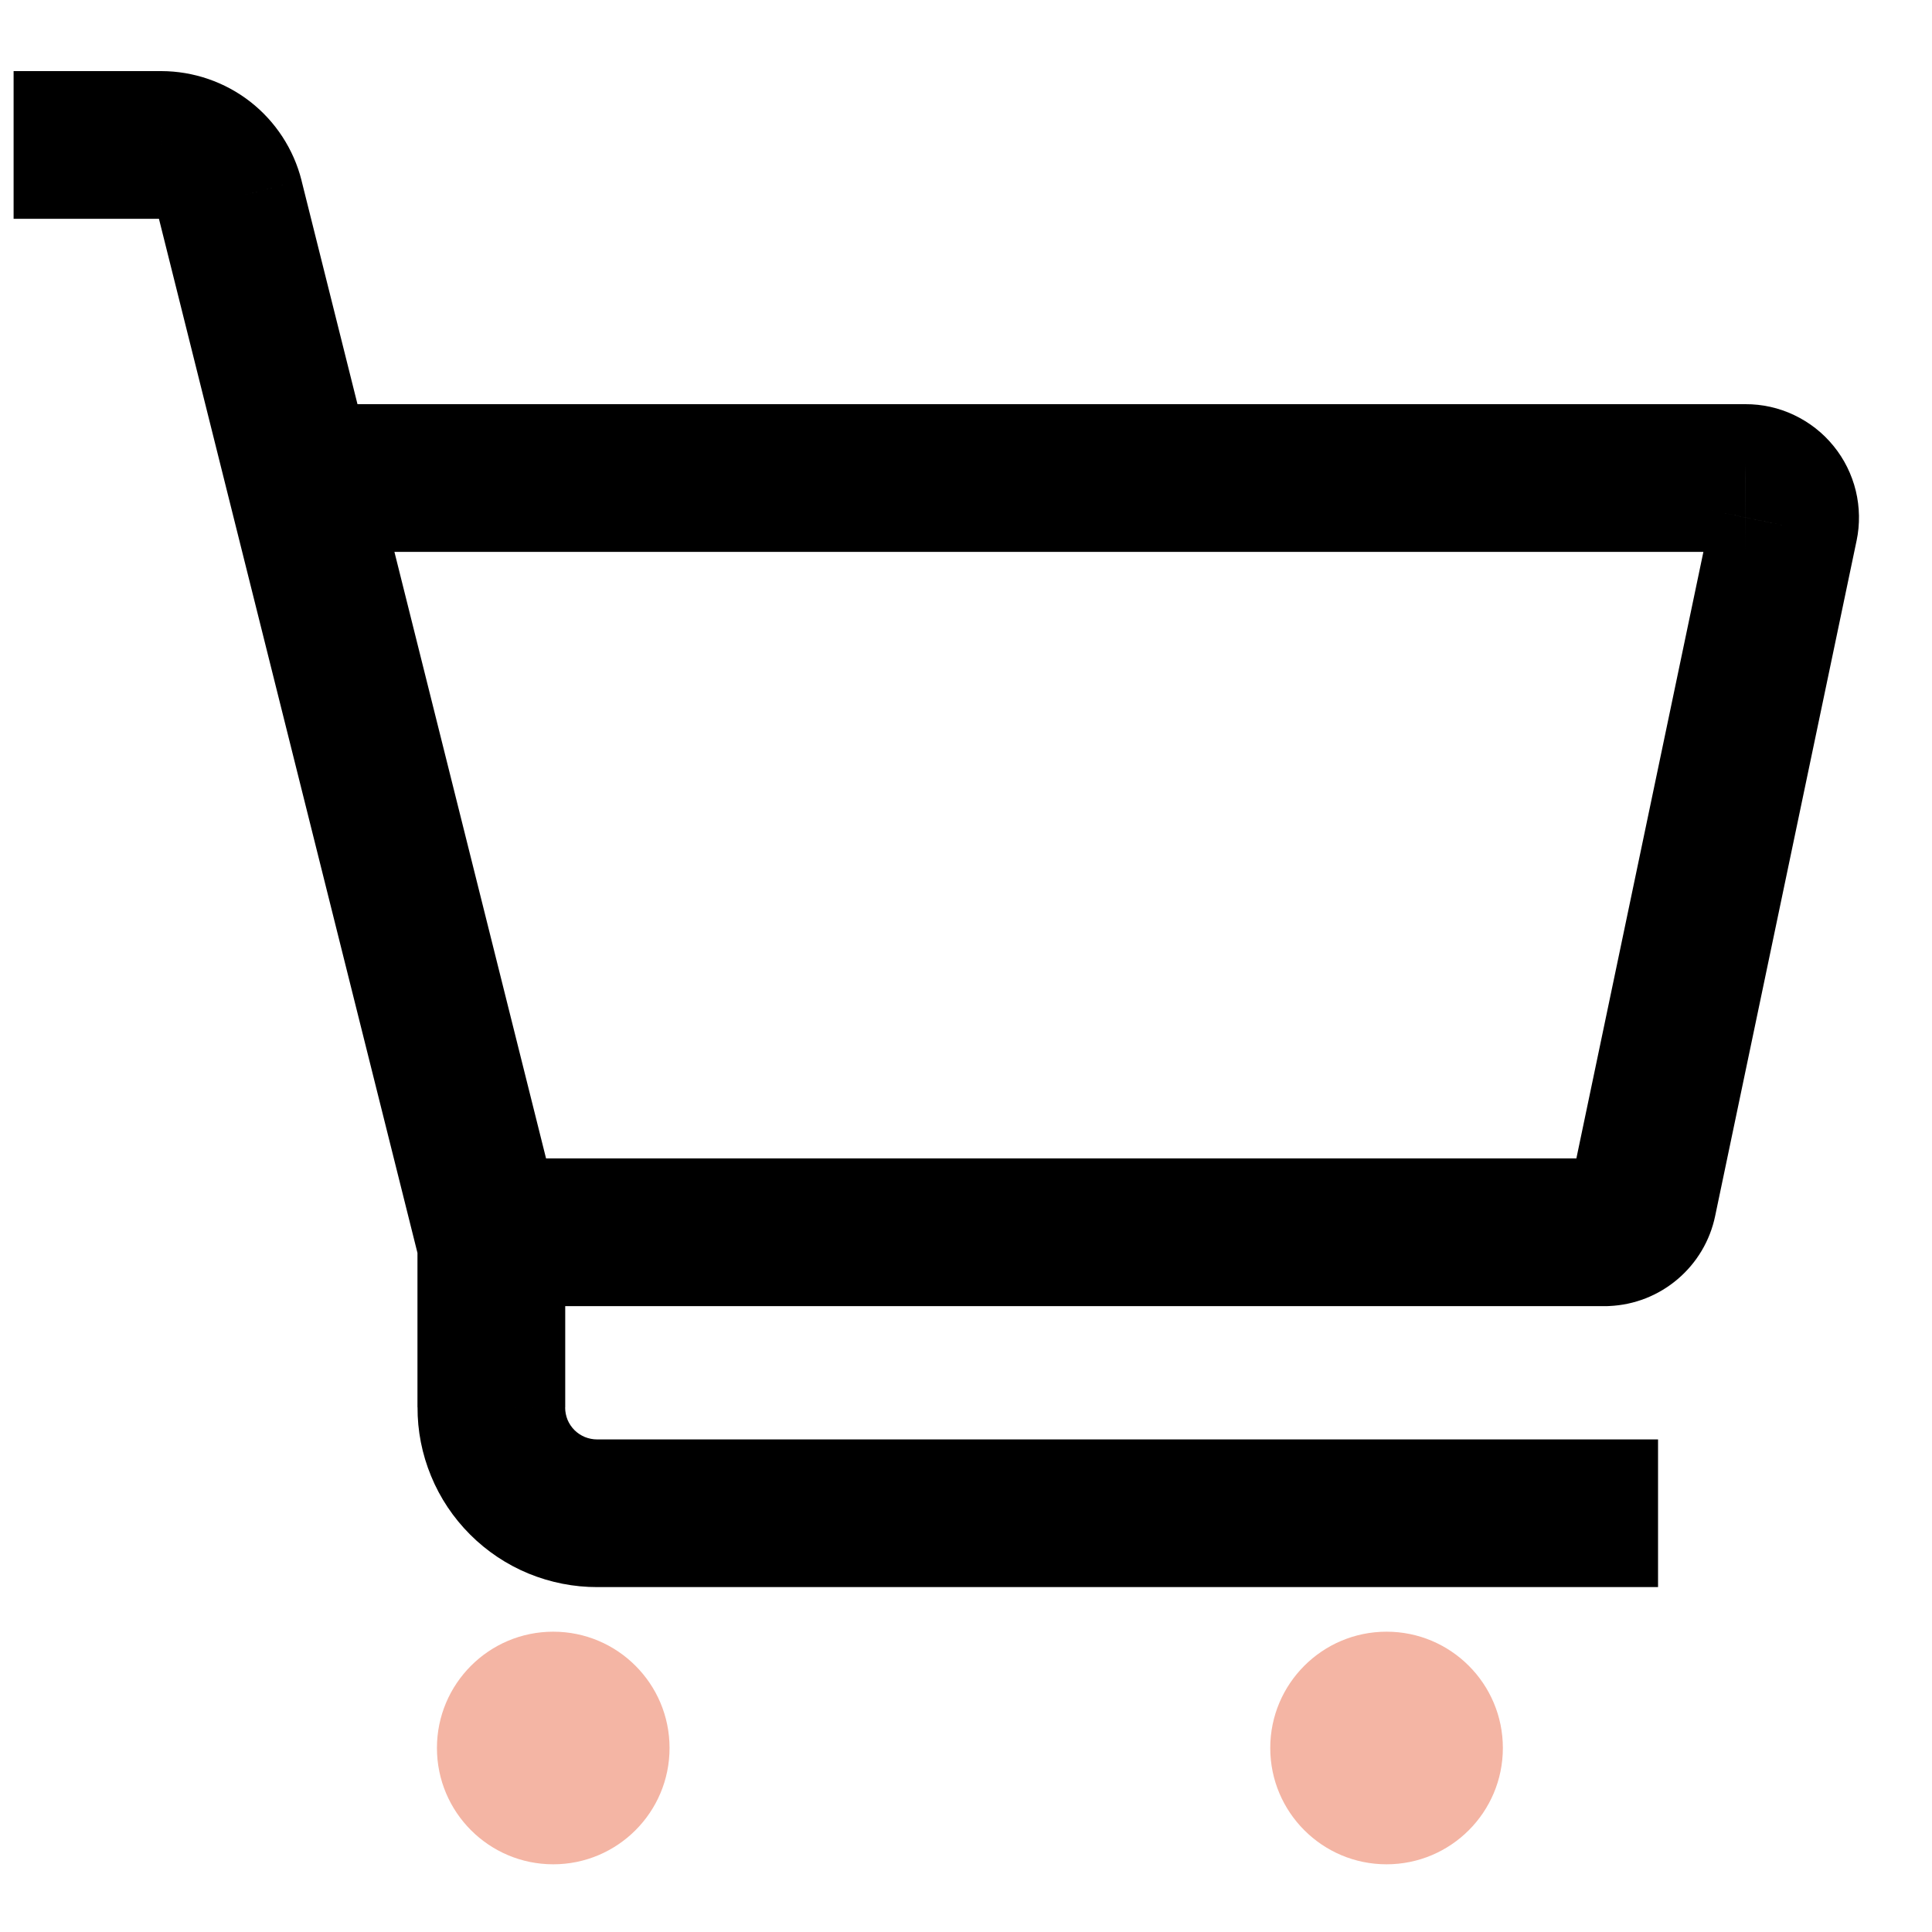 <svg width="25" height="25" viewBox="0 0 25 25" fill="none" xmlns="http://www.w3.org/2000/svg">
<path d="M22.587 6.185V7.141L22.59 7.141L22.587 6.185ZM23.089 6.802L22.154 6.605L22.154 6.606L23.089 6.802ZM21.259 15.54L20.324 15.344L20.324 15.344L21.259 15.54ZM20.781 15.946V16.901H20.802L20.823 16.9L20.781 15.946ZM6.32 15.946L5.393 16.177L5.574 16.901H6.32V15.946ZM2.976 2.569L3.902 2.337L3.902 2.335L2.976 2.569ZM2.087 1.876L2.088 0.92H2.087V1.876ZM6.358 18.21L7.314 18.213V18.21H6.358ZM7.729 19.581V18.626L7.726 18.626L7.729 19.581ZM3.878 7.141H3.88V5.23H3.878V7.141ZM3.88 7.141H22.587V5.23H3.88V7.141ZM22.59 7.141C22.523 7.141 22.458 7.126 22.398 7.098L23.216 5.371C23.019 5.277 22.803 5.229 22.585 5.23L22.59 7.141ZM22.398 7.098C22.338 7.07 22.286 7.028 22.244 6.977L23.726 5.771C23.588 5.601 23.414 5.465 23.216 5.371L22.398 7.098ZM22.244 6.977C22.202 6.926 22.172 6.866 22.157 6.801L24.014 6.351C23.962 6.138 23.864 5.94 23.726 5.771L22.244 6.977ZM22.157 6.801C22.141 6.737 22.14 6.67 22.154 6.605L24.024 6.998C24.069 6.784 24.065 6.563 24.014 6.351L22.157 6.801ZM22.154 6.606L20.324 15.344L22.194 15.735L24.024 6.997L22.154 6.606ZM20.324 15.344C20.344 15.247 20.396 15.16 20.471 15.096L21.709 16.552C21.957 16.341 22.128 16.054 22.194 15.735L20.324 15.344ZM20.471 15.096C20.546 15.033 20.64 14.995 20.739 14.991L20.823 16.9C21.149 16.886 21.46 16.764 21.709 16.552L20.471 15.096ZM20.781 14.99H6.358V16.901H20.781V14.99ZM6.358 14.99H6.32V16.901H6.358V14.99ZM7.247 15.714L4.807 5.954L2.953 6.417L5.393 16.177L7.247 15.714ZM4.807 5.954L3.902 2.337L2.049 2.8L2.953 6.417L4.807 5.954ZM3.902 2.335C3.8 1.931 3.566 1.572 3.238 1.316L2.063 2.823C2.056 2.818 2.051 2.811 2.049 2.803L3.902 2.335ZM3.238 1.316C2.909 1.06 2.504 0.921 2.088 0.92L2.086 2.831C2.078 2.831 2.069 2.829 2.063 2.823L3.238 1.316ZM2.087 0.92H0.176V2.831H2.087V0.92ZM5.402 15.946V18.21H7.314V15.946H5.402ZM5.403 18.207C5.401 18.513 5.461 18.817 5.578 19.1L7.344 18.372C7.324 18.322 7.313 18.268 7.313 18.213L5.403 18.207ZM5.578 19.1C5.694 19.383 5.866 19.64 6.083 19.857L7.434 18.506C7.395 18.467 7.365 18.422 7.344 18.372L5.578 19.1ZM6.083 19.857C6.299 20.073 6.556 20.245 6.84 20.362L7.568 18.595C7.518 18.574 7.472 18.544 7.434 18.506L6.083 19.857ZM6.84 20.362C7.123 20.478 7.426 20.538 7.732 20.537L7.726 18.626C7.671 18.626 7.618 18.615 7.568 18.595L6.84 20.362ZM7.729 20.537H21.455V18.626H7.729V20.537Z" fill="black"/>
<path d="M7.159 24.124C7.99 24.124 8.664 23.45 8.664 22.619C8.664 21.788 7.99 21.114 7.159 21.114C6.328 21.114 5.654 21.788 5.654 22.619C5.654 23.45 6.328 24.124 7.159 24.124Z" fill="#F4B5A4"/>
<path d="M17.942 24.124C18.773 24.124 19.447 23.45 19.447 22.619C19.447 21.788 18.773 21.114 17.942 21.114C17.111 21.114 16.437 21.788 16.437 22.619C16.437 23.45 17.111 24.124 17.942 24.124Z" fill="#F4B5A4"/>
</svg>
